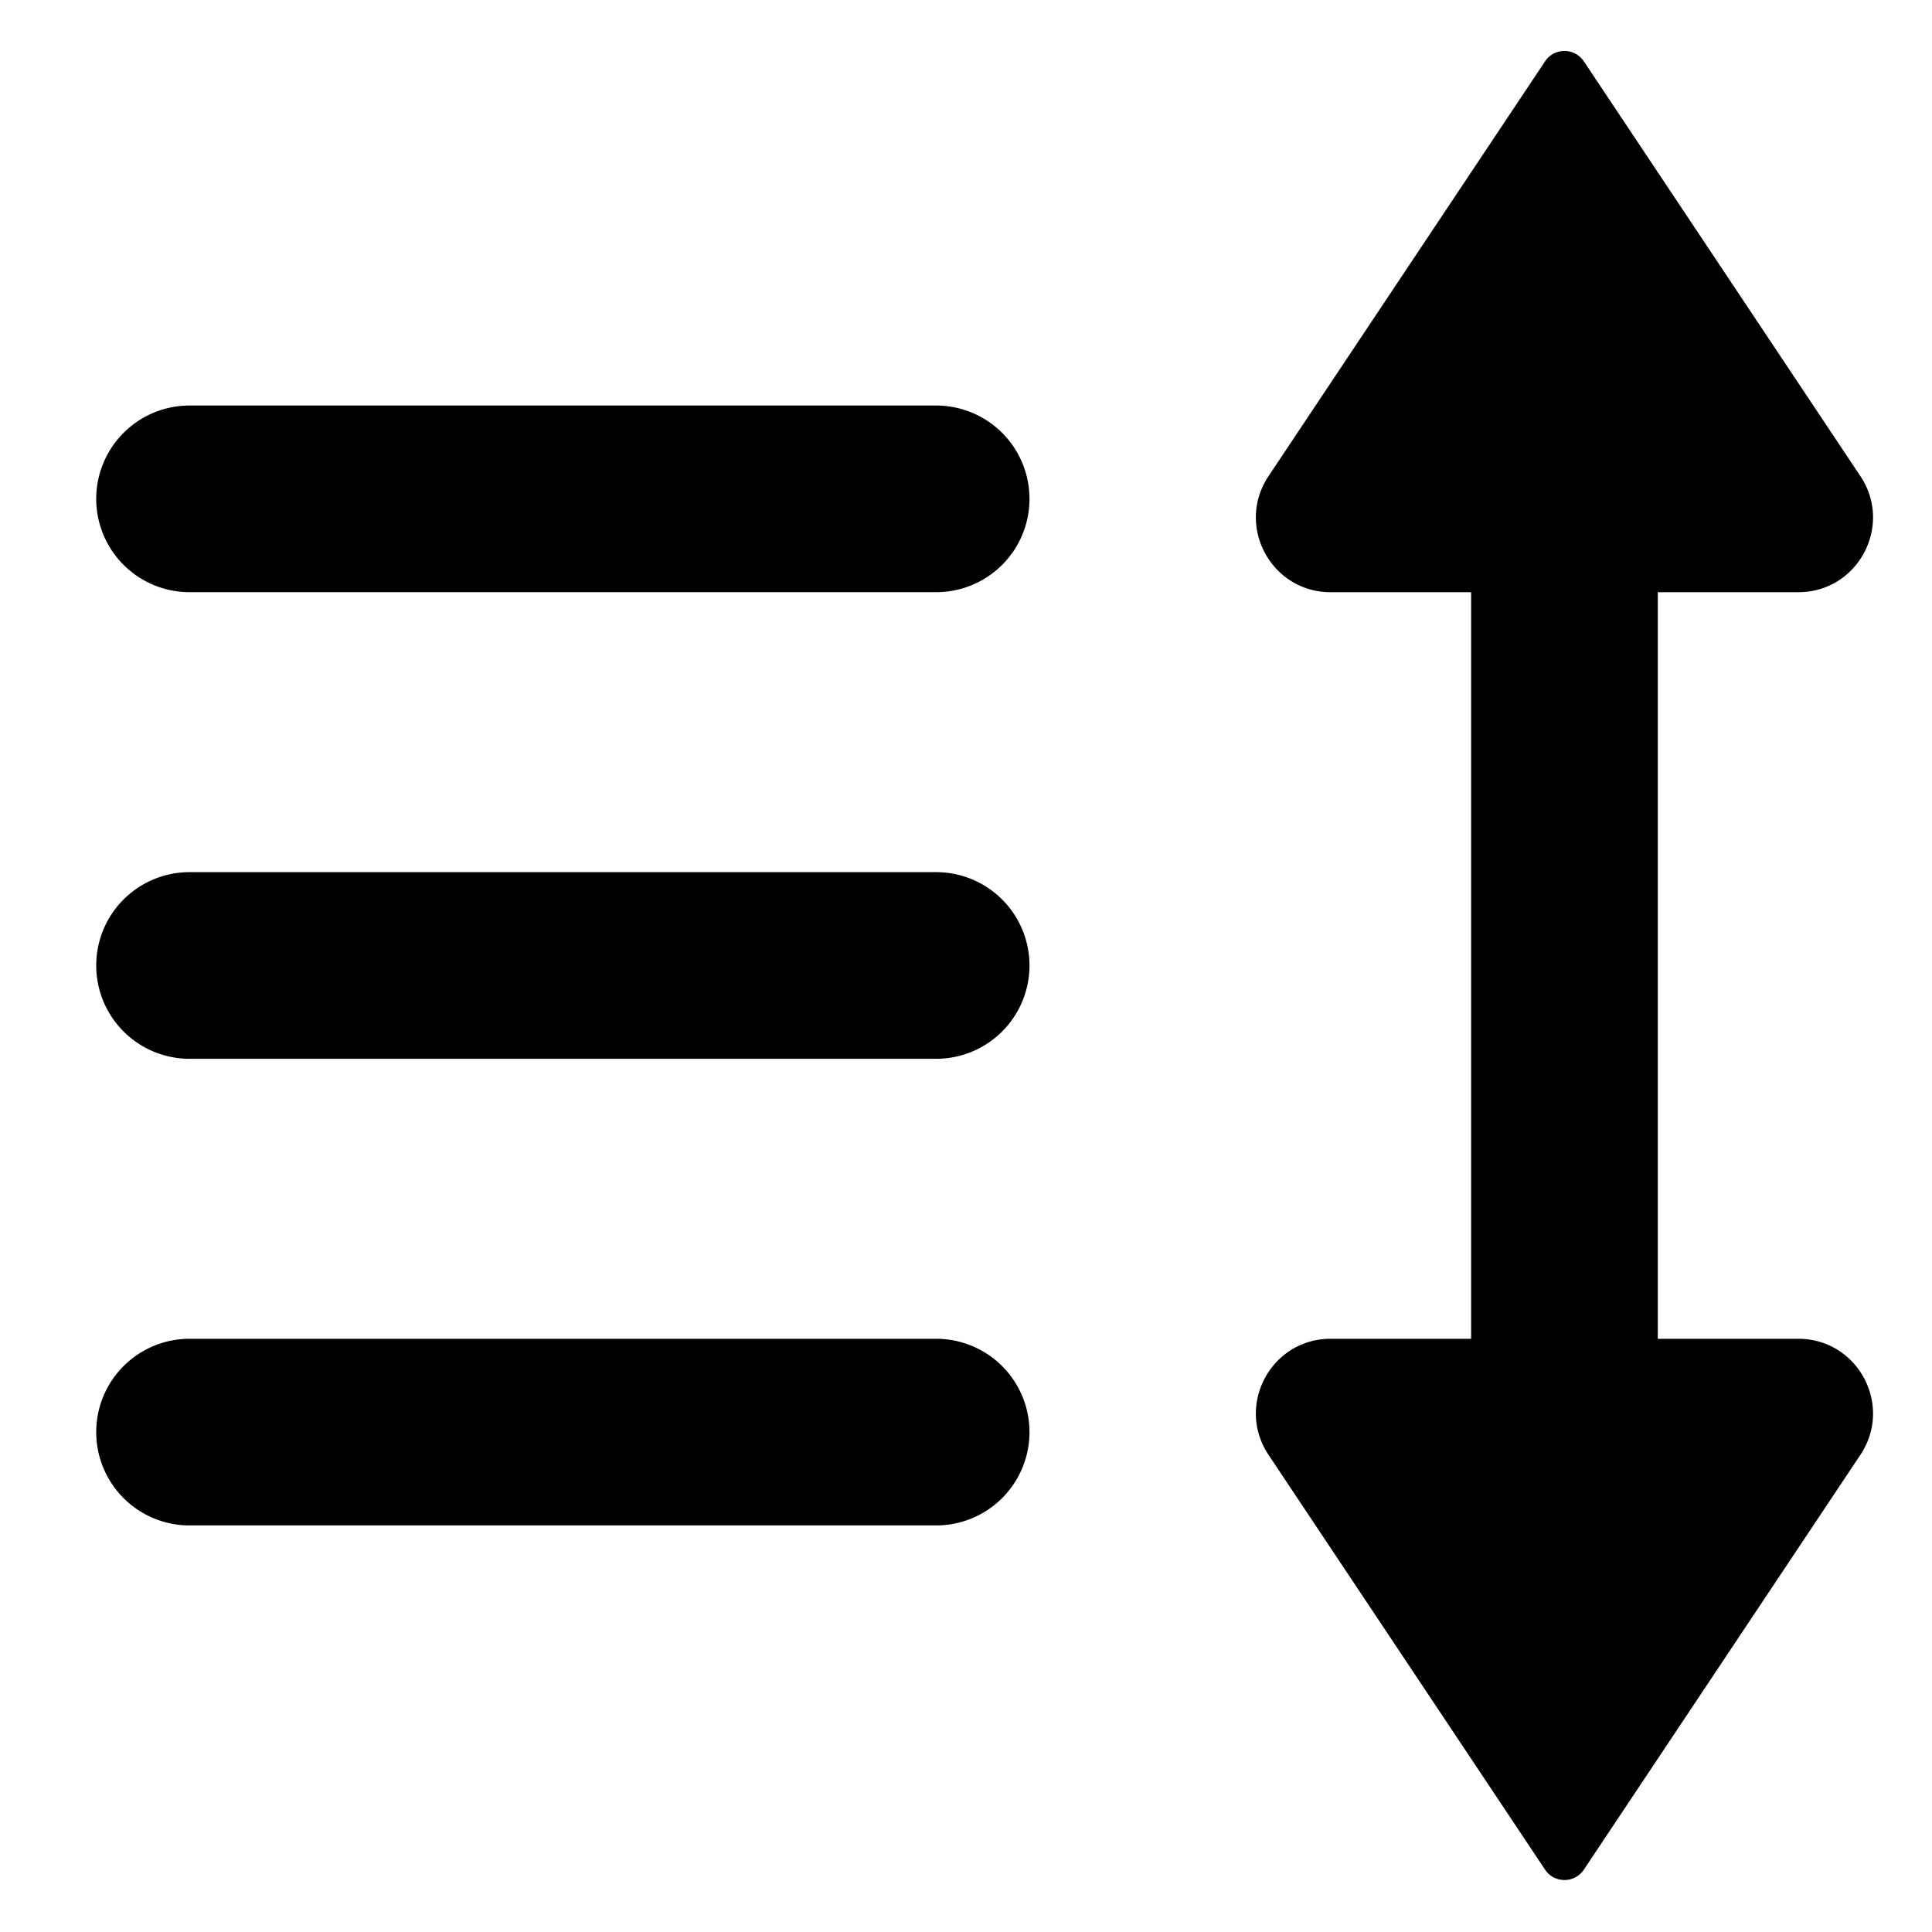 <?xml version="1.0" encoding="UTF-8"?>
<svg width="512" height="512" fill="none" version="1.1" viewBox="0 0 512 512" xmlns="http://www.w3.org/2000/svg">
 <path d="m50.232 354.79a24.732 24.732 0 0 0-24.732 24.732 24.732 24.732 0 0 0 24.732 24.732h197.86a24.732 24.732 0 0 0 24.732-24.732 24.732 24.732 0 0 0-24.732-24.732zm0-123.66a24.732 24.732 0 0 0-24.732 24.73 24.732 24.732 0 0 0 24.732 24.732h197.86a24.732 24.732 0 0 0 24.732-24.732 24.732 24.732 0 0 0-24.732-24.73zm0-123.66a24.732 24.732 0 0 0-24.732 24.732 24.732 24.732 0 0 0 24.732 24.732h197.86a24.732 24.732 0 0 0 24.732-24.732 24.732 24.732 0 0 0-24.732-24.732zm369.51 388 73.278-109.92c8.766-13.15-0.66-30.762-16.463-30.762h-123.92c-15.803 0-25.229 17.612-16.463 30.762l73.278 109.92c2.447 3.67 7.842 3.67 10.289 0zm0-479.21 73.278 109.92c8.766 13.149-0.66 30.761-16.463 30.761h-123.92c-15.803 0-25.229-17.612-16.463-30.761l73.278-109.92c2.447-3.671 7.842-3.671 10.289 0zm-29.877 140.68v197.86h49.465v-197.86z" color="#000000" fill="#000" stroke-linecap="round"/>
</svg>
